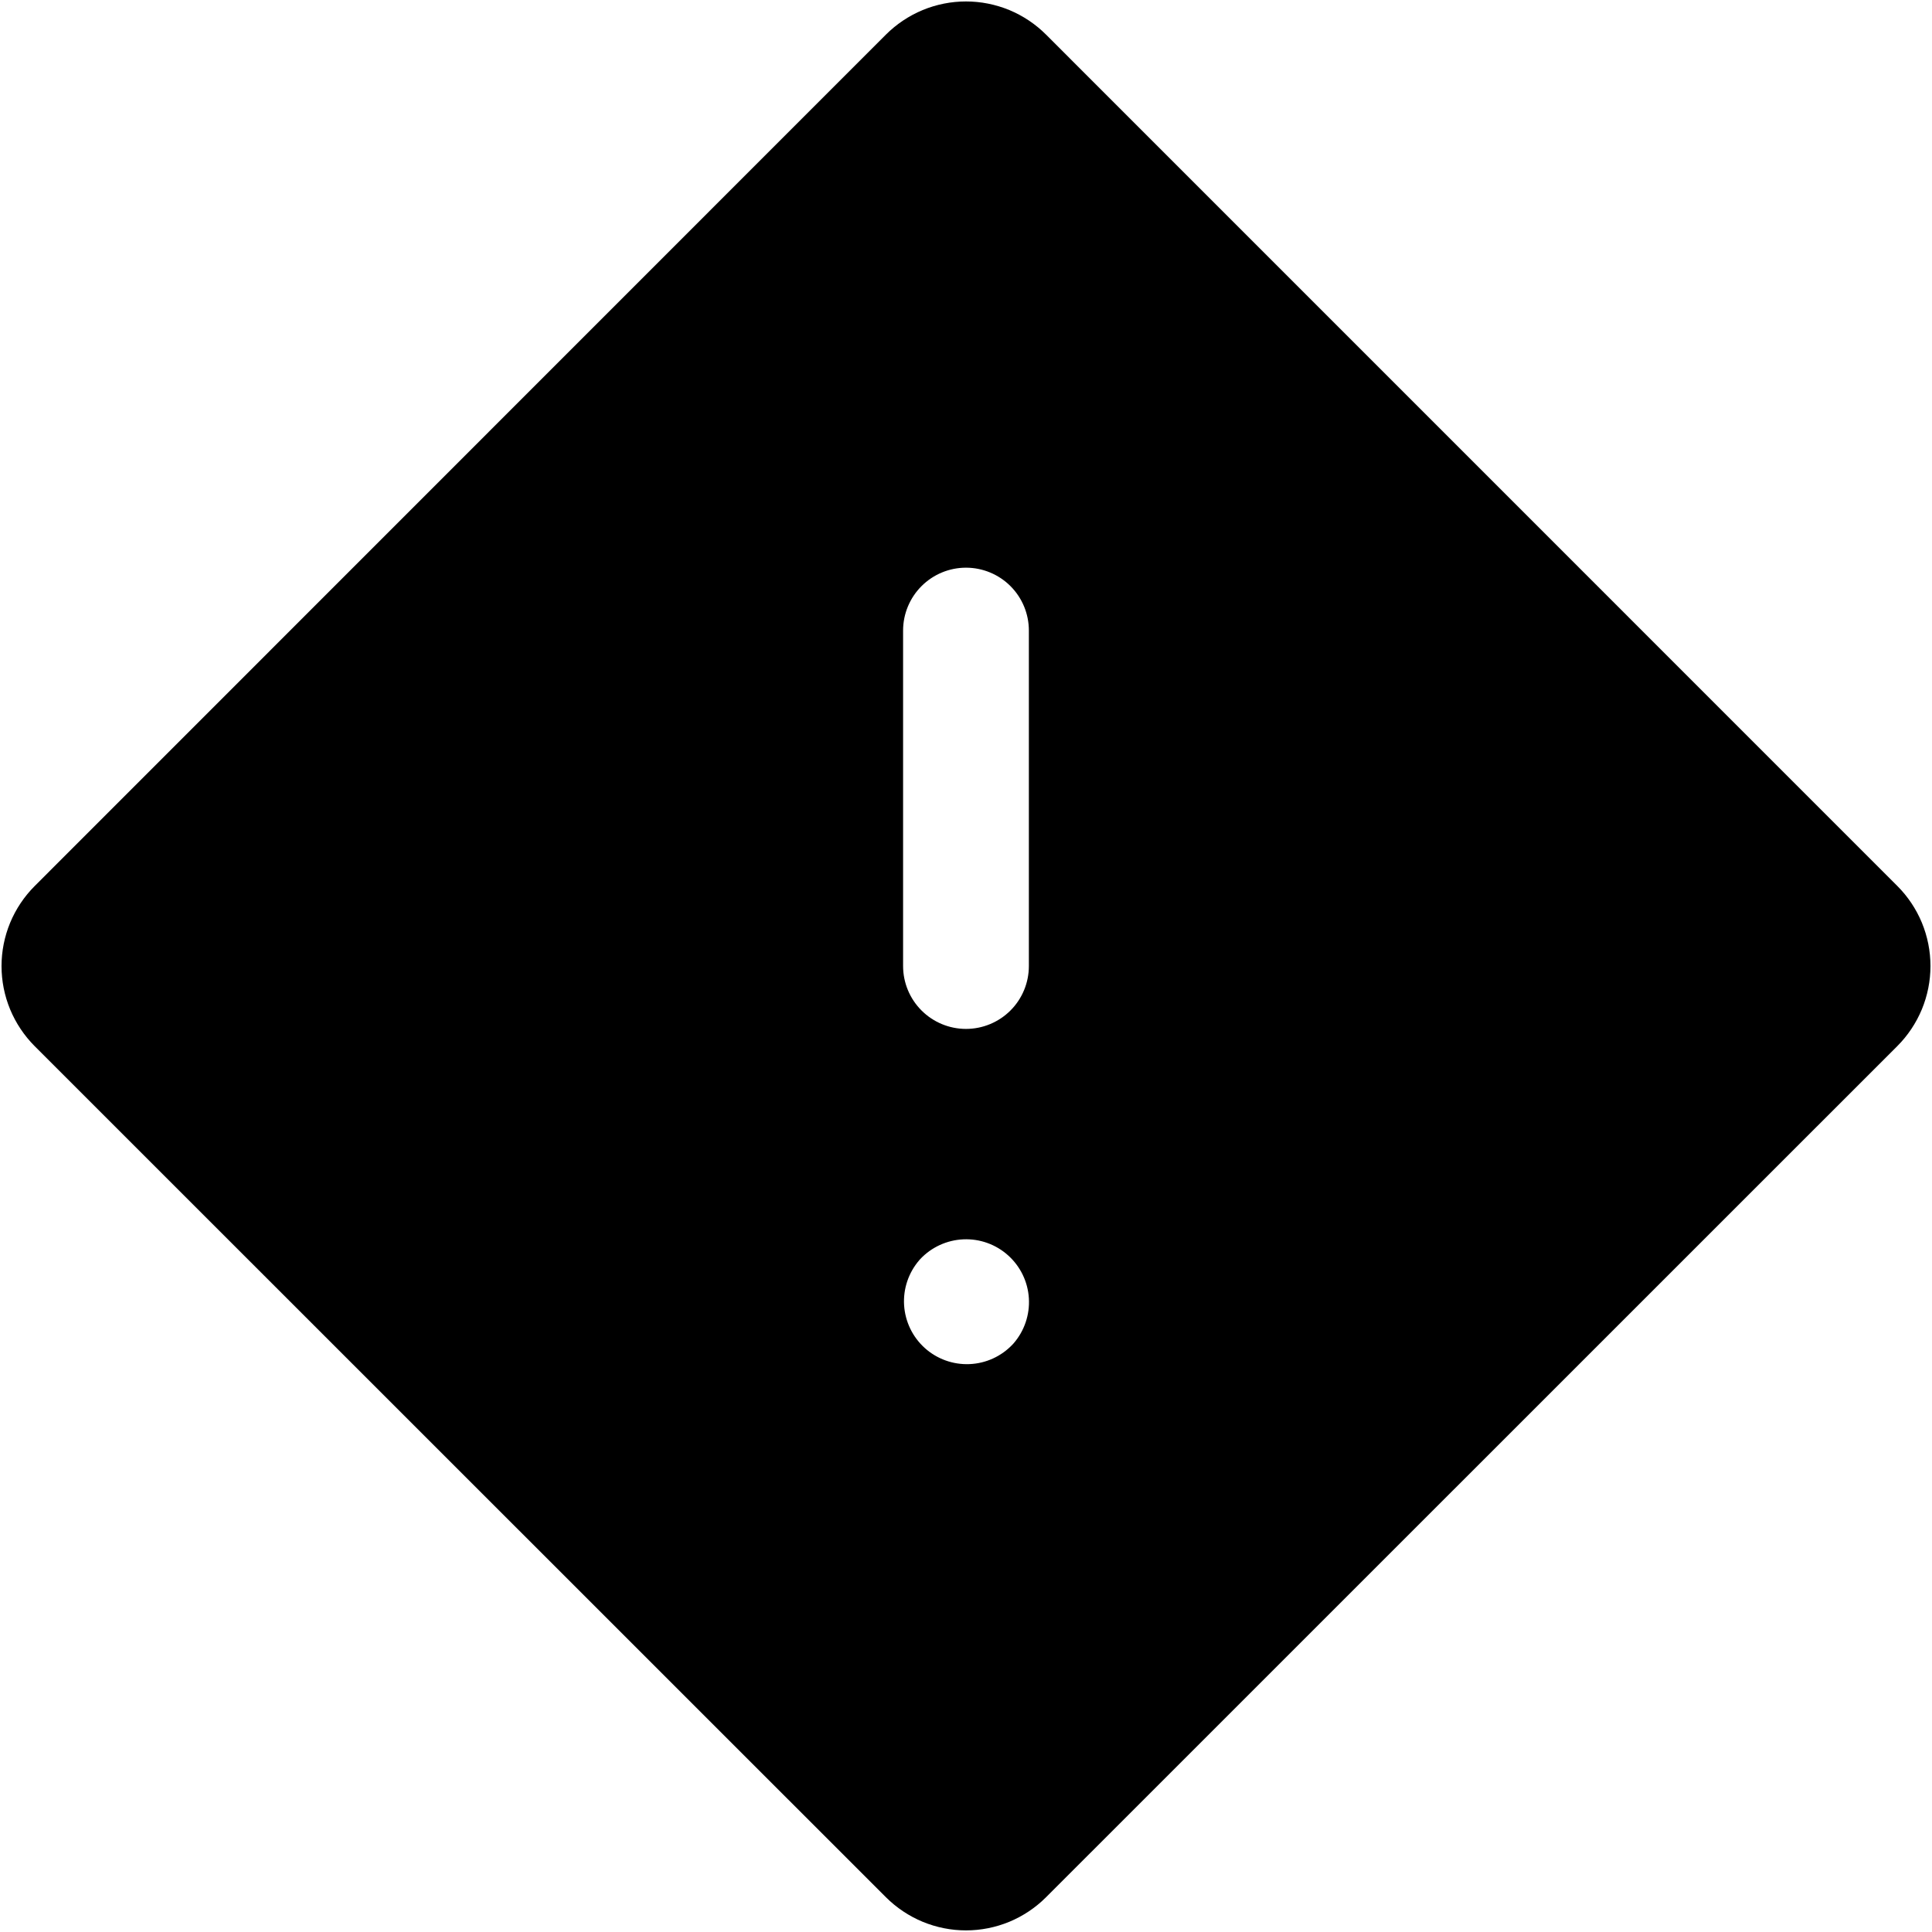 <svg width="48" height="48" viewBox="0 0 48 48" fill="none" xmlns="http://www.w3.org/2000/svg">
<path fill-rule="evenodd" clip-rule="evenodd" d="M22.01 0.86C22.272 0.599 22.582 0.392 22.923 0.25C23.265 0.109 23.63 0.036 24 0.036C24.369 0.036 24.735 0.109 25.077 0.25C25.418 0.392 25.728 0.599 25.989 0.86L47.138 22.011C47.399 22.272 47.606 22.582 47.748 22.923C47.889 23.265 47.962 23.631 47.962 24C47.962 24.37 47.889 24.735 47.748 25.077C47.606 25.418 47.399 25.729 47.138 25.99L25.989 47.136C25.728 47.397 25.418 47.604 25.077 47.746C24.735 47.887 24.369 47.96 24 47.96C23.63 47.96 23.265 47.887 22.923 47.746C22.582 47.604 22.272 47.397 22.01 47.136L0.862 25.992C0.601 25.73 0.394 25.42 0.252 25.079C0.111 24.738 0.038 24.372 0.038 24.002C0.038 23.633 0.111 23.267 0.252 22.925C0.394 22.584 0.601 22.274 0.862 22.013L22.01 0.86ZM24 14.104C24.414 14.104 24.812 14.269 25.105 14.562C25.398 14.855 25.562 15.252 25.562 15.667V24C25.562 24.415 25.398 24.812 25.105 25.105C24.812 25.398 24.414 25.563 24 25.563C23.585 25.563 23.188 25.398 22.895 25.105C22.602 24.812 22.437 24.415 22.437 24V15.667C22.437 15.252 22.602 14.855 22.895 14.562C23.188 14.269 23.585 14.104 24 14.104ZM25.183 33.375C25.451 33.066 25.587 32.663 25.562 32.255C25.537 31.846 25.352 31.464 25.047 31.19C24.743 30.916 24.343 30.773 23.934 30.791C23.525 30.809 23.14 30.986 22.86 31.285L22.84 31.308C22.572 31.618 22.437 32.019 22.462 32.427C22.488 32.835 22.672 33.217 22.976 33.491C23.279 33.764 23.678 33.908 24.087 33.891C24.495 33.874 24.88 33.698 25.16 33.4L25.183 33.375Z" fill="black"/>
</svg>
